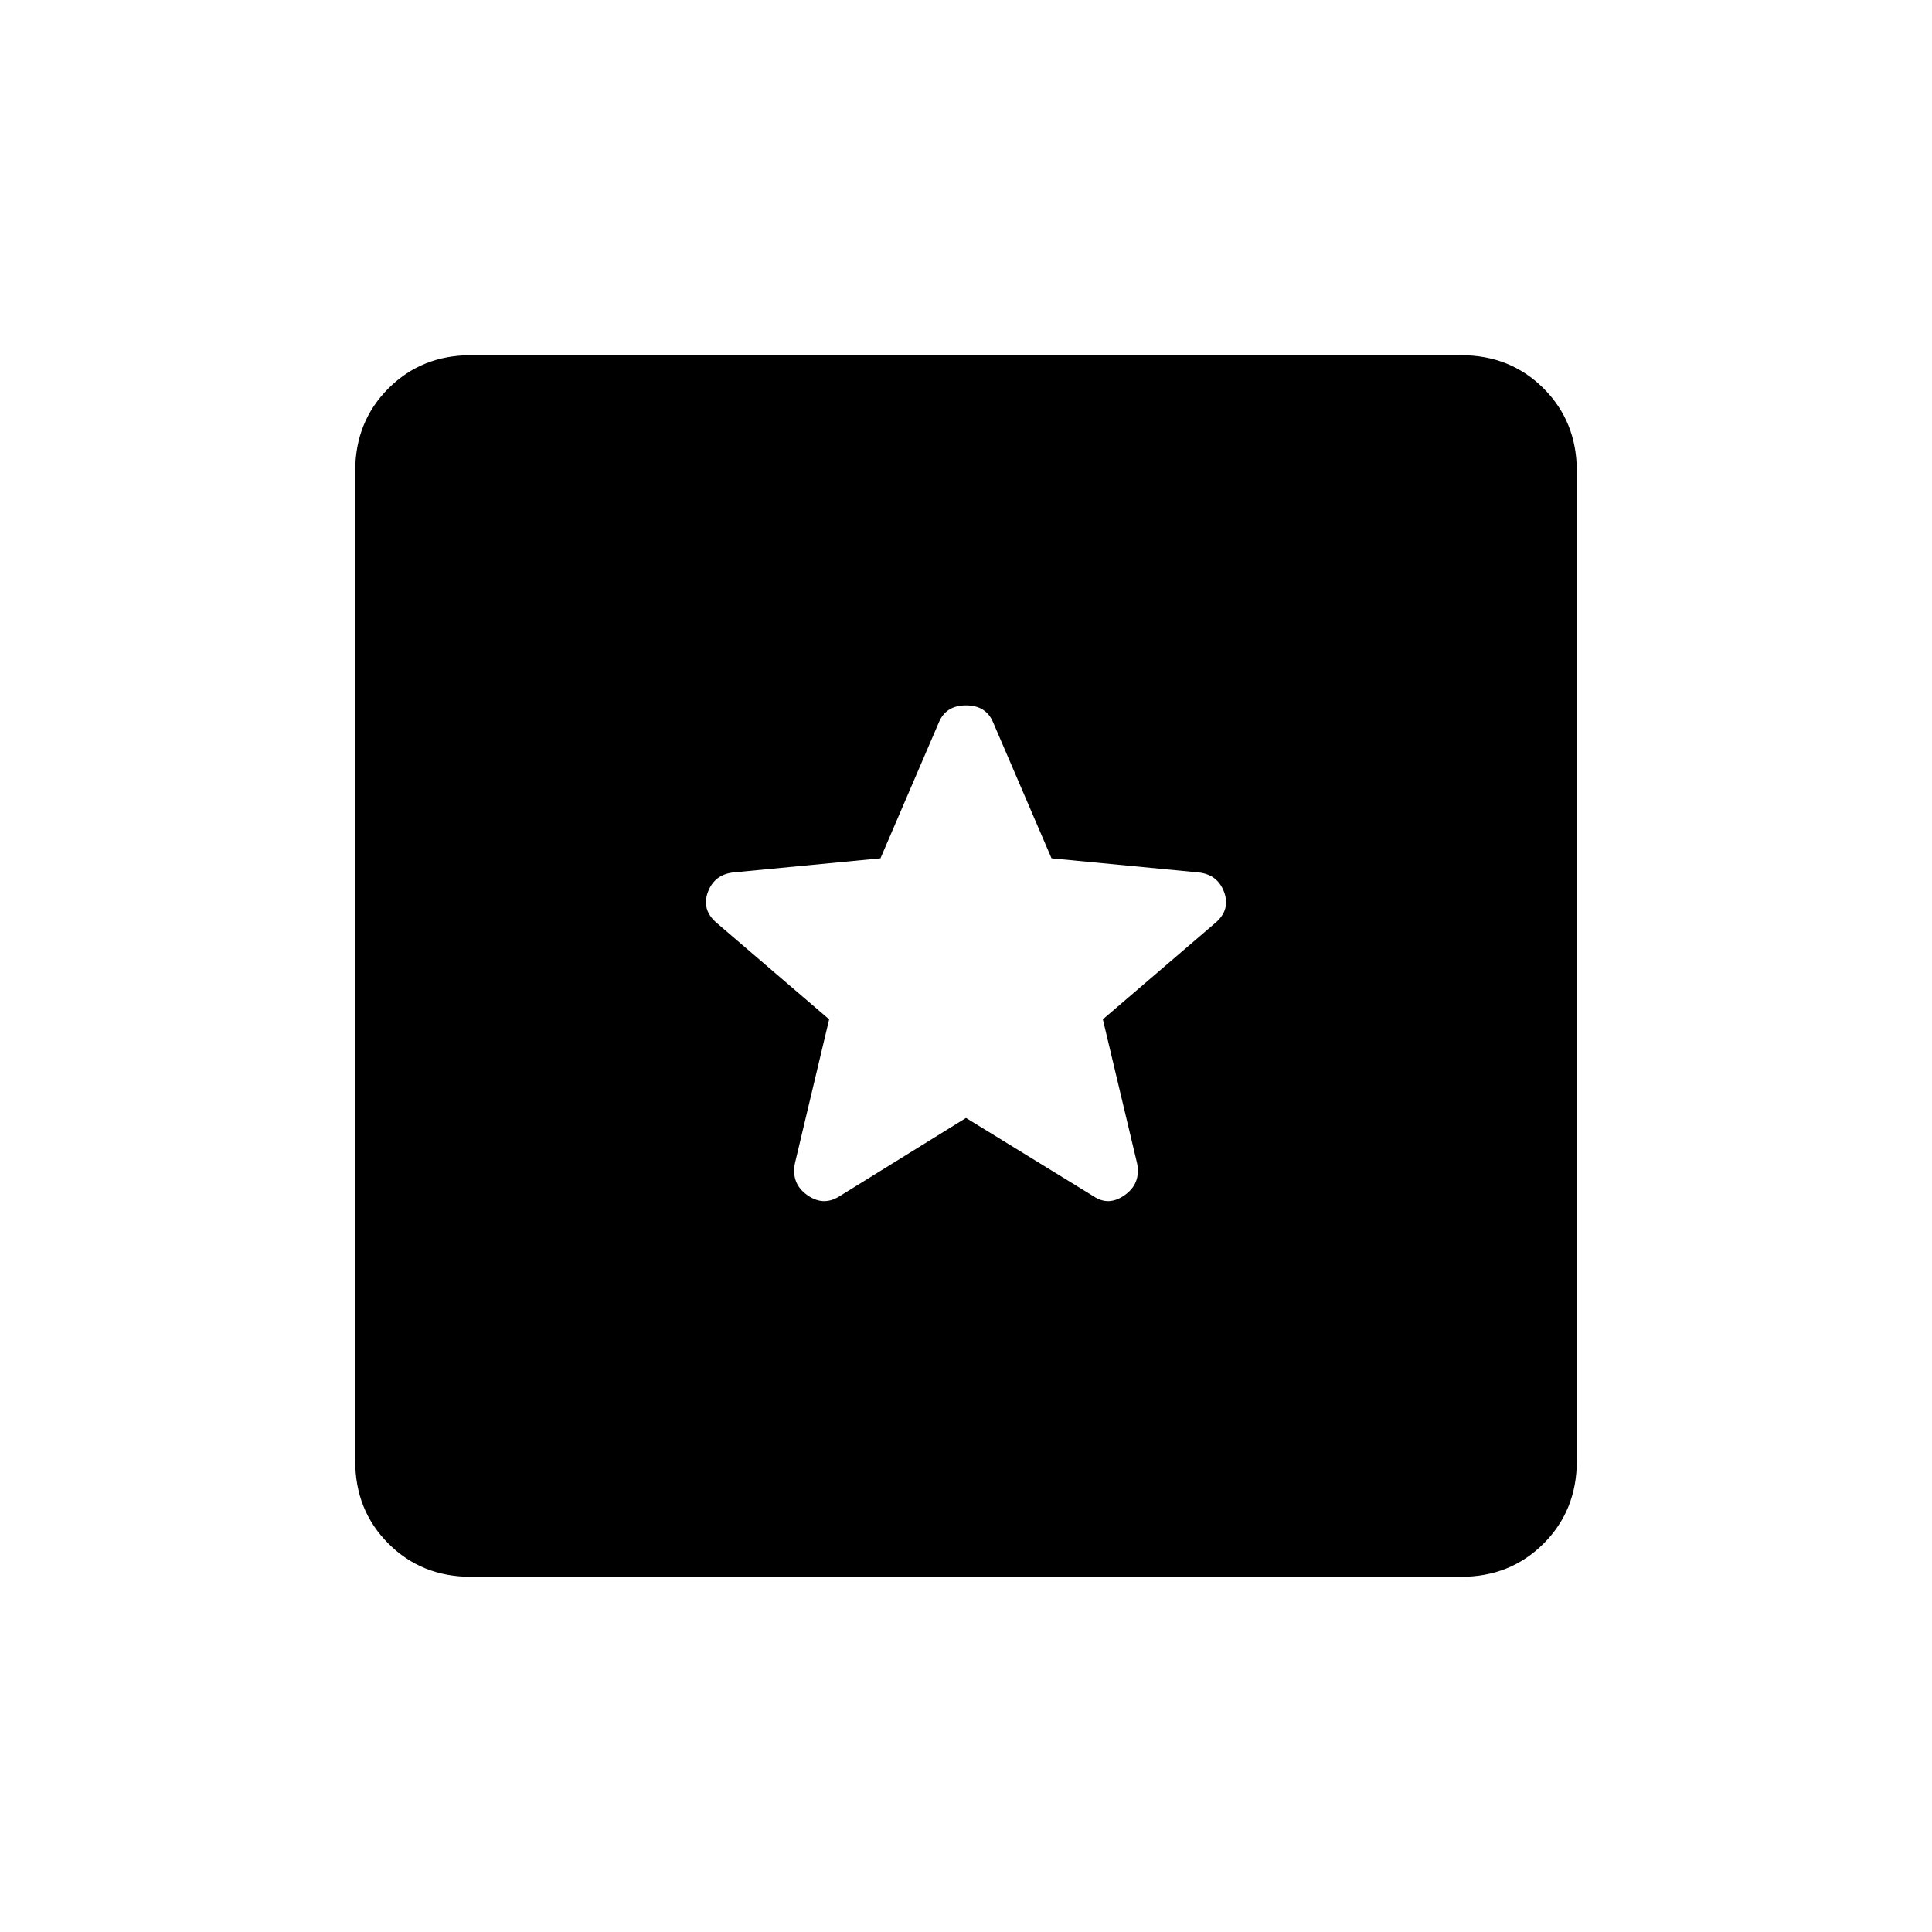 <svg xmlns="http://www.w3.org/2000/svg" height="24" viewBox="0 -960 960 960" width="24"><path d="M234-176.5q-24.5 0-41-16.5t-16.5-41v-492q0-24.5 16.5-41t41-16.5h492q24.5 0 41 16.5t16.5 41v492q0 24.5-16.5 41t-41 16.5H234Zm246-228 63.5 39q7.5 5 15.5-.75t6-15.75l-17-71.5 56-48q7.5-6.5 4.25-15.25t-12.75-9.75l-73-7-29-67.5q-3.5-8.5-13.5-8.5t-13.5 8.5l-29 67.5-73 7q-9.5 1-12.75 9.75T356-501.5l56 48-17 71.5q-2 10 6 15.75t16 .75l63-39Z"/></svg>